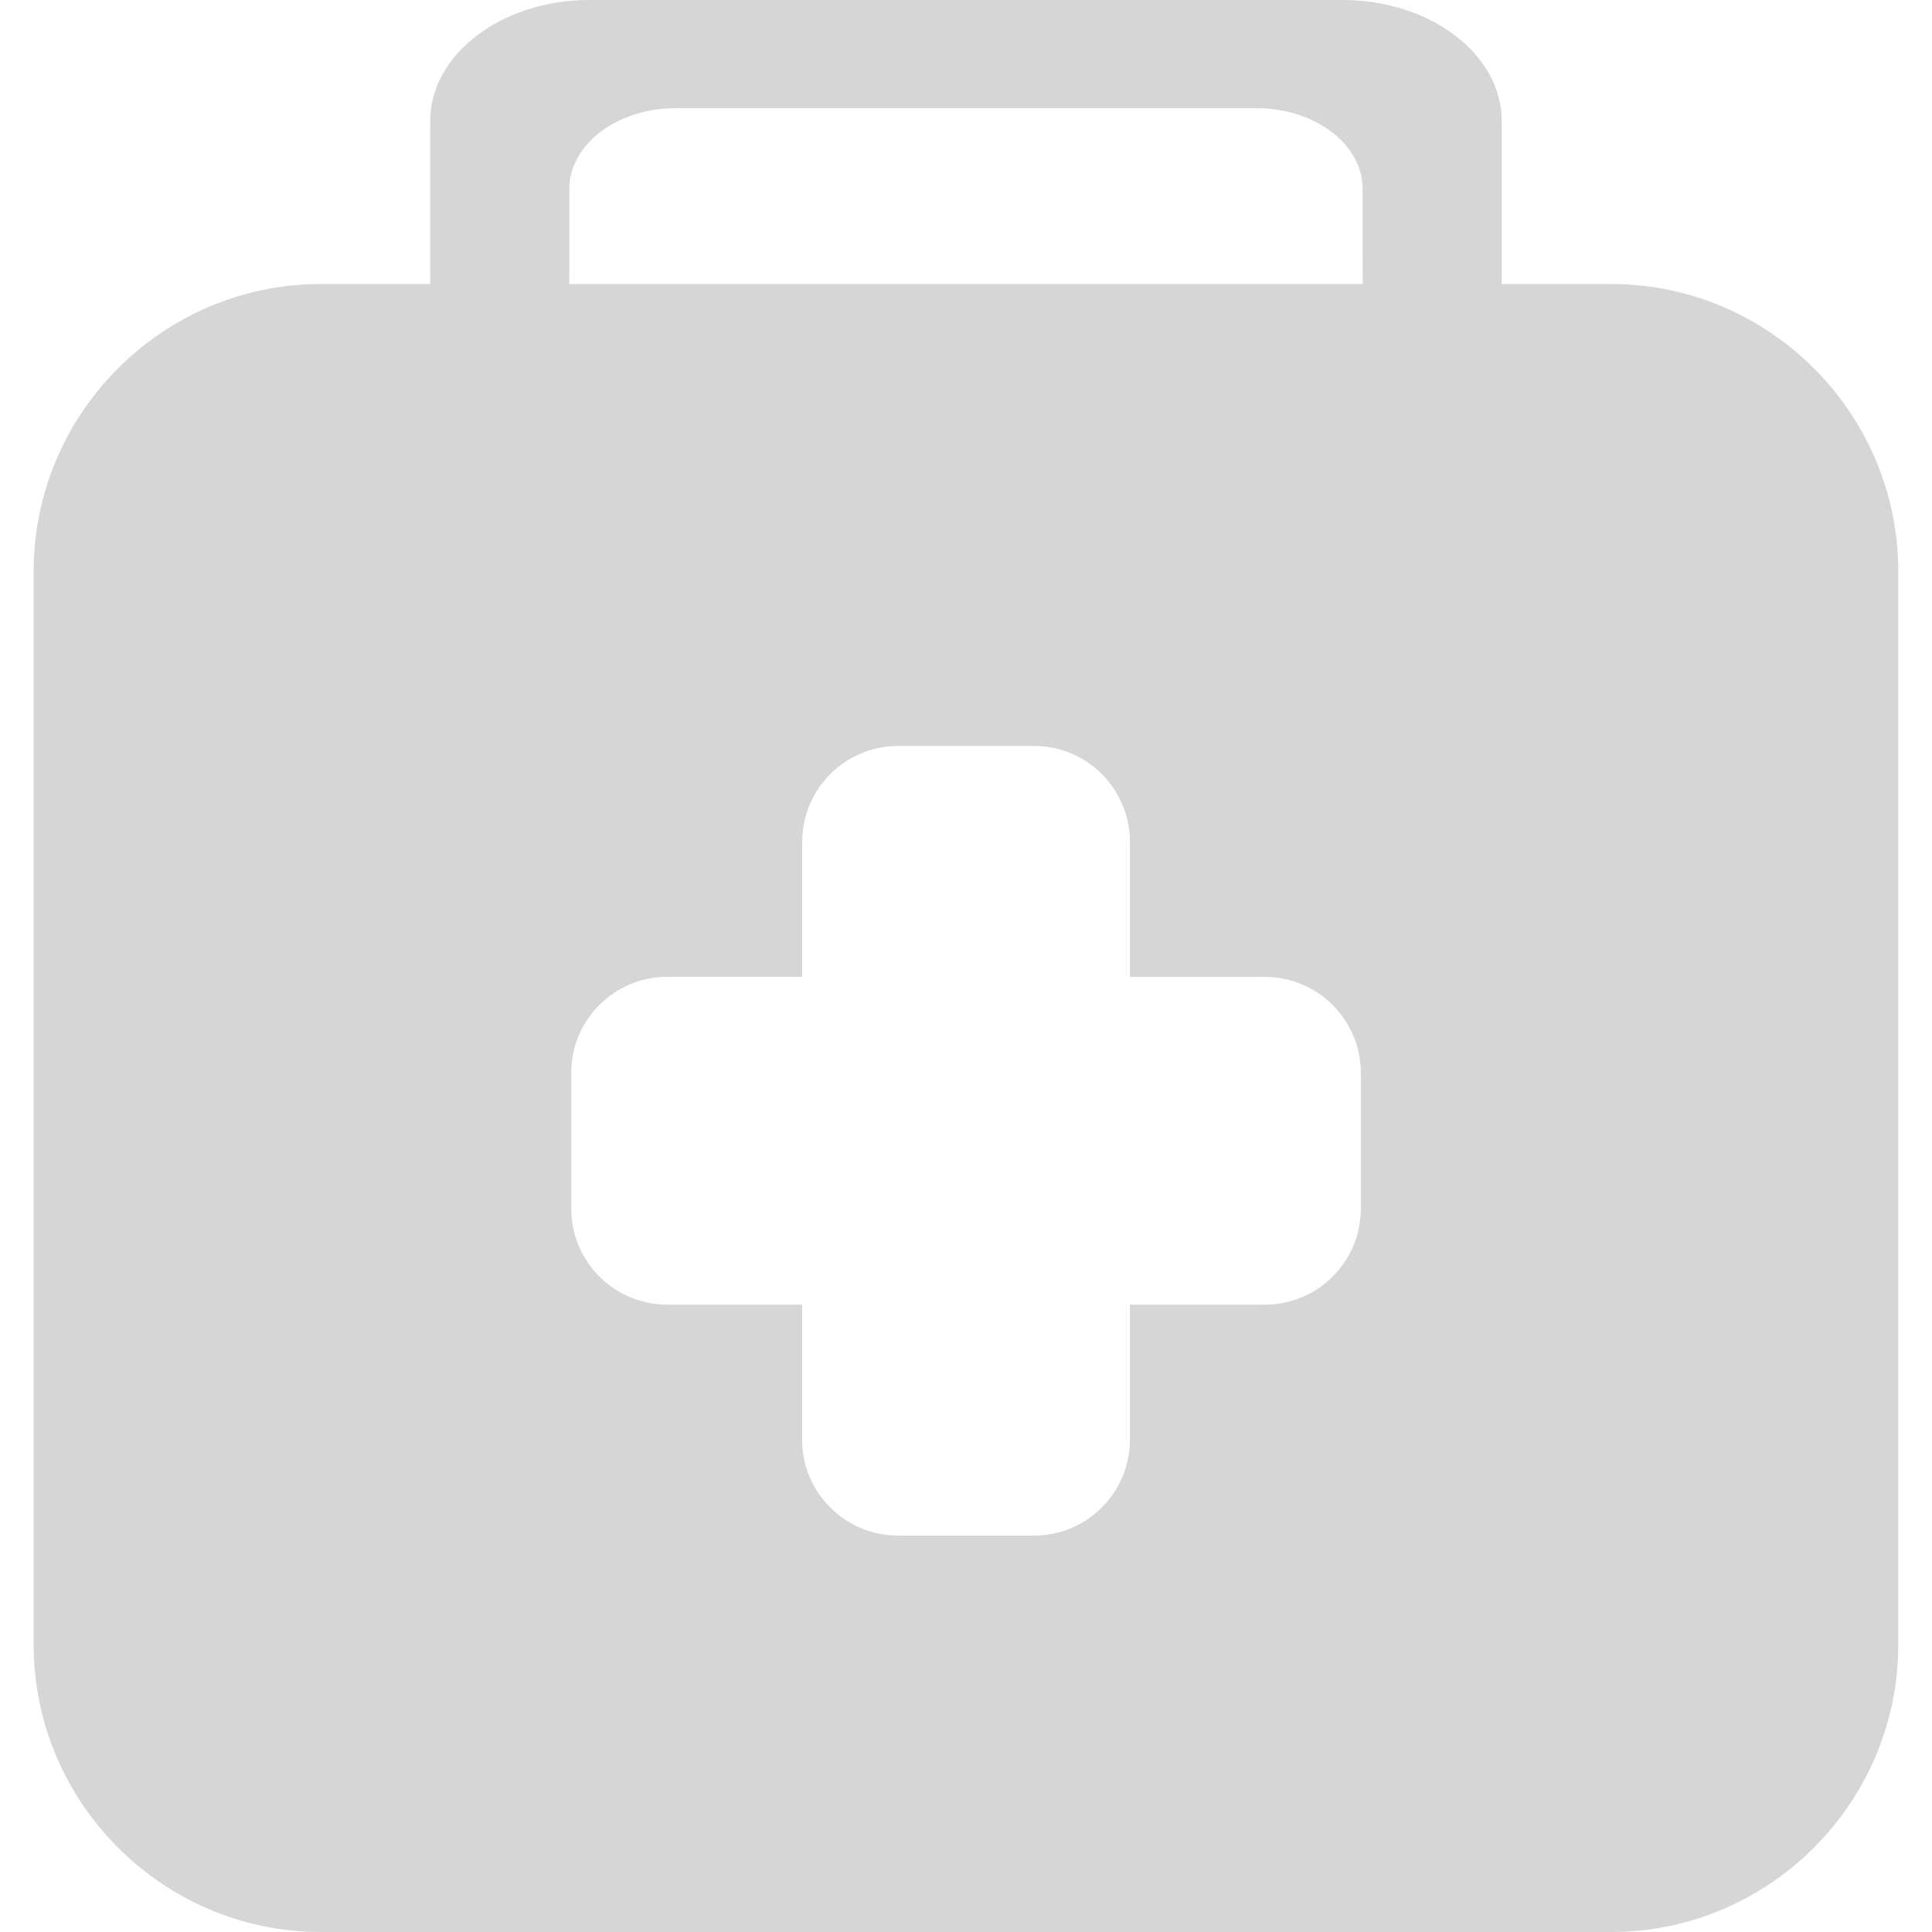 <?xml version="1.0" encoding="UTF-8"?>
<svg width="28px" height="28px" viewBox="0 0 28 28" version="1.1" xmlns="http://www.w3.org/2000/svg" xmlns:xlink="http://www.w3.org/1999/xlink">
    <title>medical</title>
    <g id="页面-1" stroke="none" stroke-width="1" fill="none" fill-rule="evenodd">
        <g id="记账" transform="translate(-44, -544)" fill-rule="nonzero">
            <g id="编组-8" transform="translate(29, 530)">
                <g id="medical" transform="translate(2, 0)">
                    <g transform="translate(13, 14)">
                        <rect id="矩形" fill="#000000" opacity="0" x="0" y="0" width="28" height="28"></rect>
                        <path d="M23.35,4.116 L21.764,4.116 L21.764,1.752 C21.764,0.788 20.728,0 19.46,0 L8.54,0 C7.272,0 6.235,0.788 6.235,1.752 L6.235,4.116 L4.65,4.116 C2.361,4.116 0.488,5.989 0.488,8.278 L0.488,23.838 C0.488,26.127 2.361,28 4.65,28 L23.35,28 C25.639,28 27.511,26.127 27.511,23.838 L27.511,8.278 C27.511,5.989 25.639,4.116 23.35,4.116 Z M19.722,17.521 C19.72,18.286 19.1,18.906 18.335,18.908 L16.376,18.908 L16.376,20.868 C16.373,21.633 15.754,22.253 14.988,22.255 L13.012,22.255 C12.247,22.253 11.627,21.633 11.625,20.868 L11.625,18.908 L9.665,18.908 C8.9,18.905 8.281,18.285 8.279,17.521 L8.279,15.544 C8.281,14.779 8.901,14.159 9.666,14.157 L11.626,14.157 L11.626,12.198 C11.629,11.433 12.248,10.813 13.014,10.811 L14.989,10.811 C15.754,10.813 16.373,11.433 16.376,12.198 L16.376,14.158 L18.336,14.158 C19.1,14.161 19.719,14.78 19.722,15.544 L19.722,17.521 Z M19.749,4.116 L8.251,4.116 L8.251,2.736 C8.251,2.095 8.943,1.568 9.788,1.568 L18.212,1.568 C19.057,1.568 19.748,2.093 19.748,2.736 L19.749,4.116 Z" id="形状" fill="#D6D6D6"></path>
                    </g>
                </g>
            </g>
        </g>
    </g>
</svg>